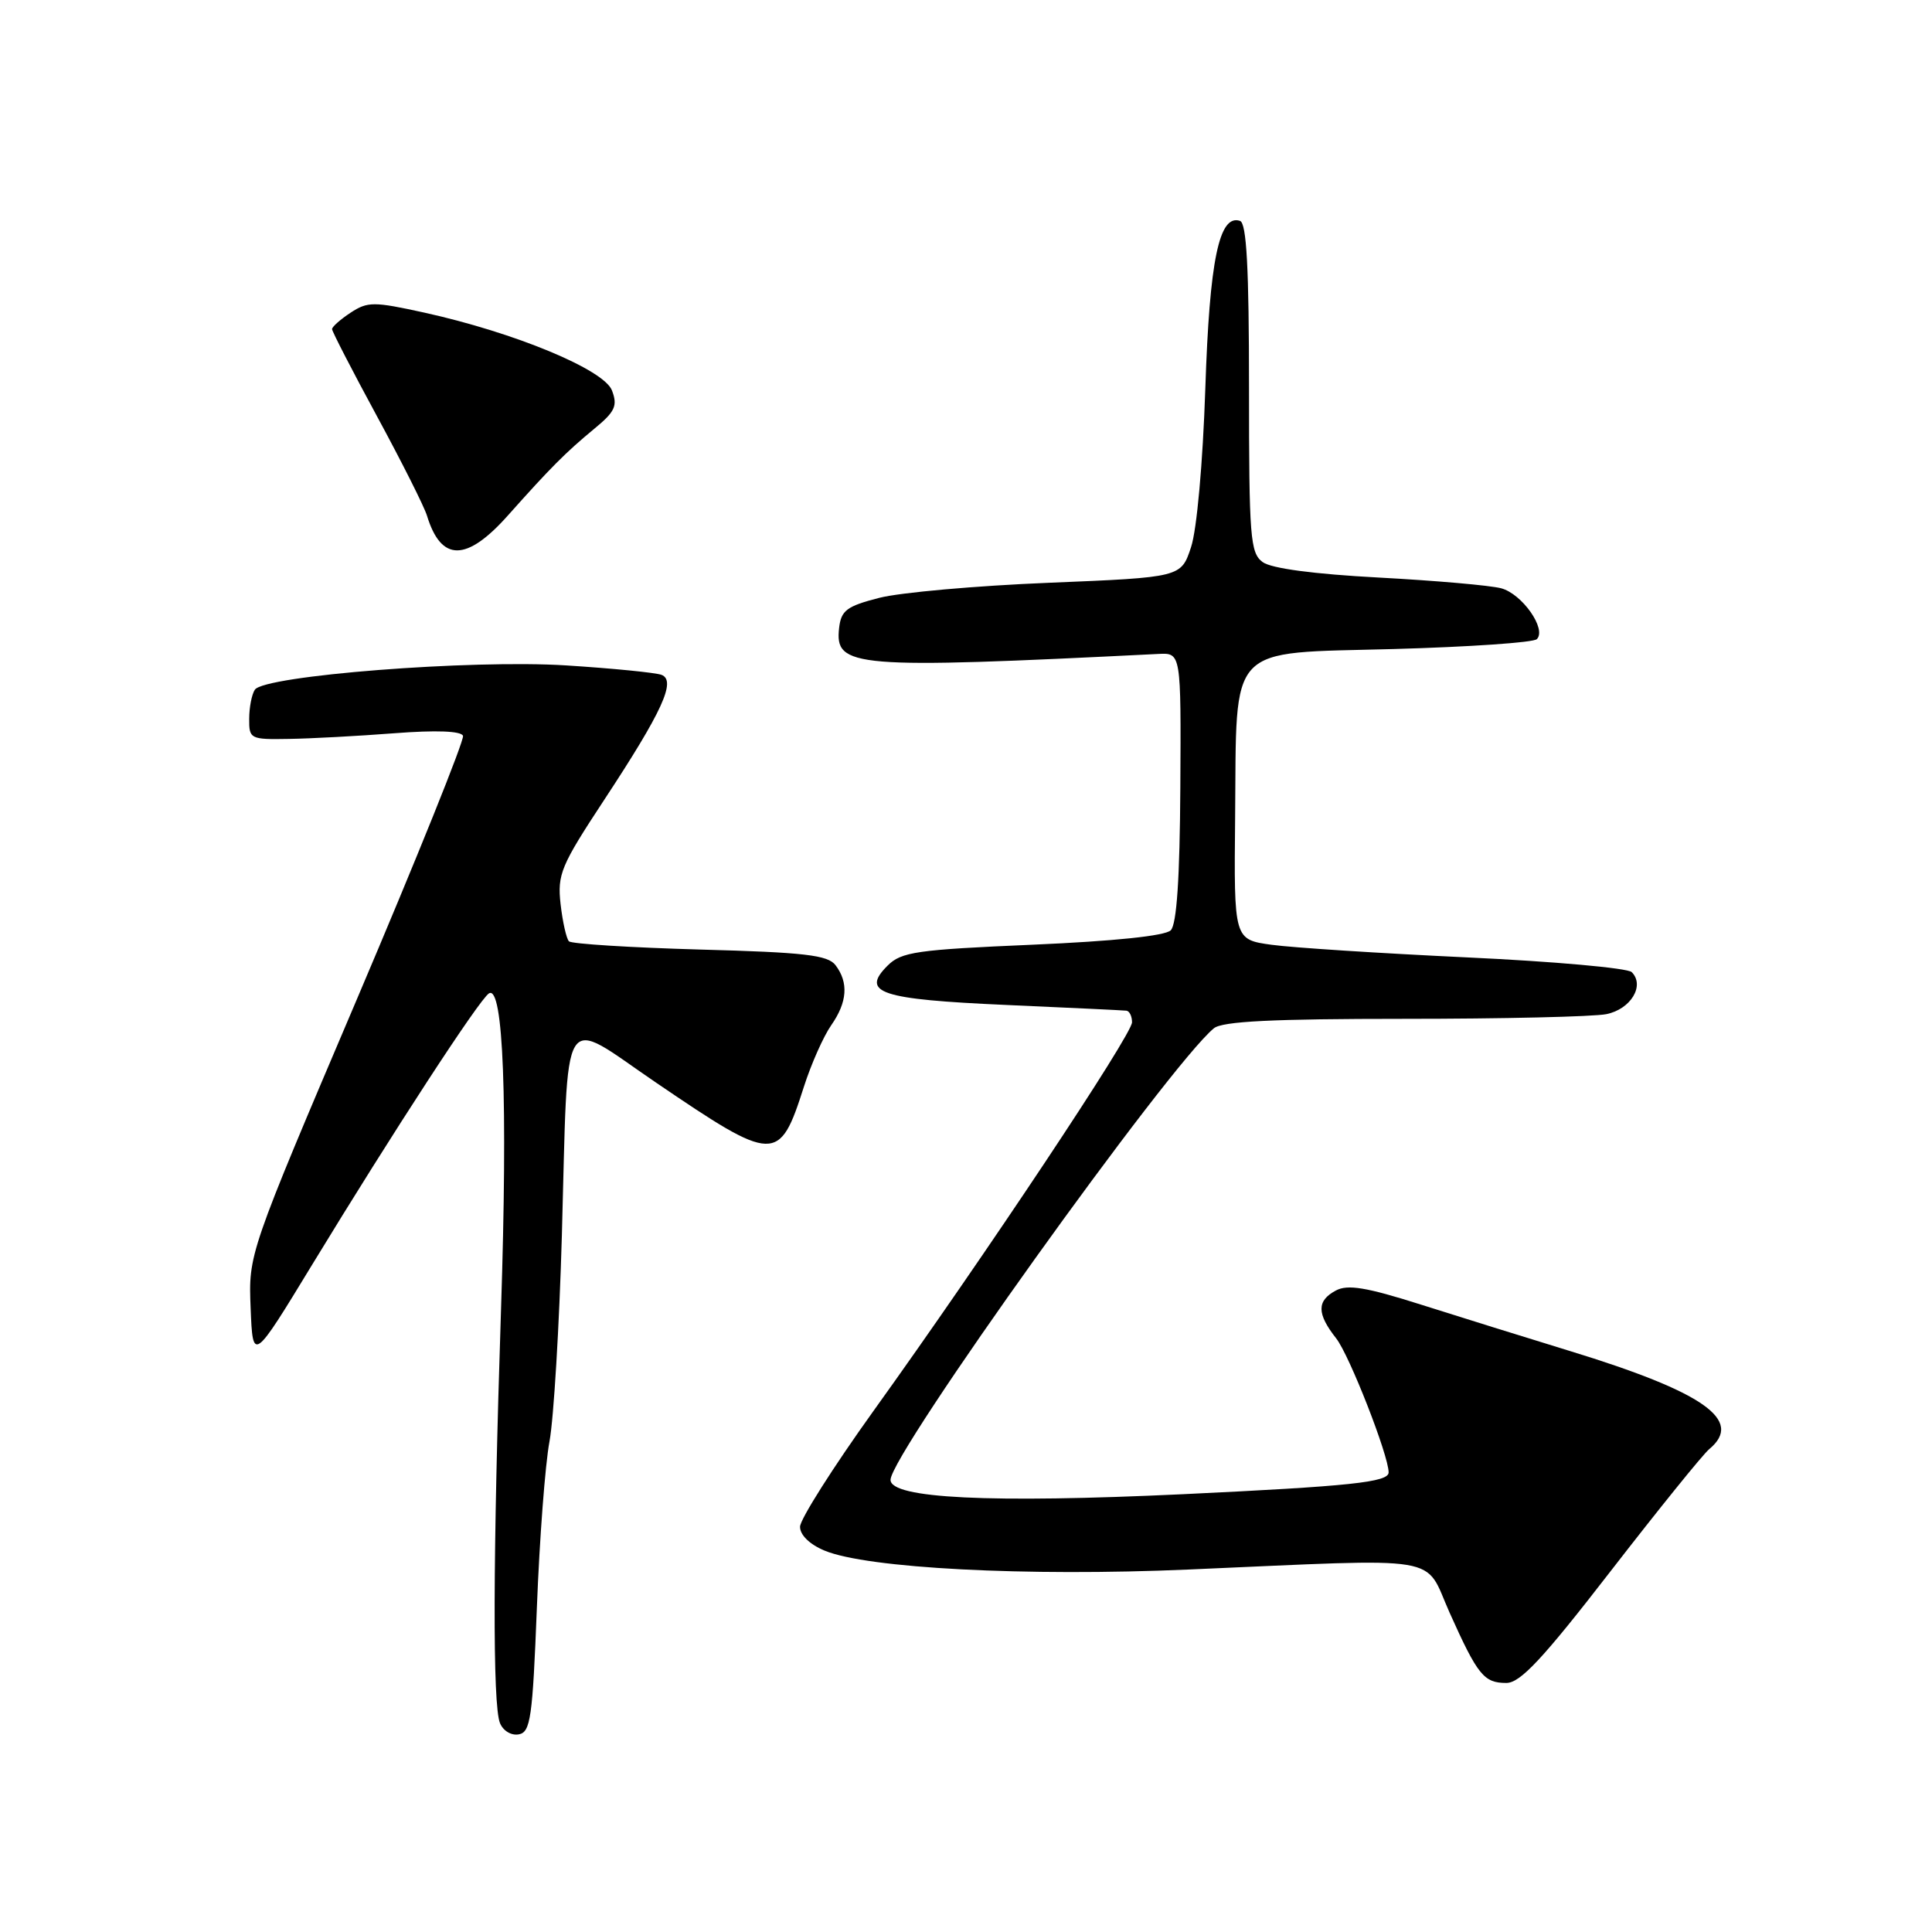 <?xml version="1.0" encoding="UTF-8" standalone="no"?>
<!DOCTYPE svg PUBLIC "-//W3C//DTD SVG 1.1//EN" "http://www.w3.org/Graphics/SVG/1.1/DTD/svg11.dtd" >
<svg xmlns="http://www.w3.org/2000/svg" xmlns:xlink="http://www.w3.org/1999/xlink" version="1.1" viewBox="0 0 256 256">
 <g >
 <path fill="currentColor"
d=" M 71.14 212.99 C 71.49 203.92 72.24 194.03 72.81 191.00 C 73.37 187.97 74.11 175.70 74.45 163.72 C 75.32 132.69 74.08 134.71 86.94 143.46 C 102.66 154.15 103.27 154.17 106.52 144.00 C 107.49 140.97 109.12 137.31 110.14 135.85 C 112.28 132.79 112.46 130.19 110.71 127.89 C 109.69 126.55 106.60 126.19 92.75 125.82 C 83.55 125.56 75.74 125.07 75.39 124.73 C 75.05 124.38 74.55 122.16 74.28 119.80 C 73.84 115.85 74.31 114.72 80.05 106.00 C 87.77 94.27 89.64 90.18 87.65 89.42 C 86.88 89.13 81.19 88.56 75.01 88.17 C 62.46 87.37 35.01 89.52 33.77 91.39 C 33.36 92.00 33.02 93.74 33.02 95.25 C 33.00 97.91 33.16 98.00 38.25 97.91 C 41.14 97.87 47.43 97.53 52.24 97.16 C 57.79 96.73 61.11 96.86 61.35 97.50 C 61.55 98.05 55.24 113.72 47.32 132.33 C 32.92 166.15 32.92 166.15 33.21 173.33 C 33.50 180.50 33.50 180.50 41.41 167.50 C 52.02 150.07 63.52 132.41 64.79 131.63 C 66.70 130.45 67.29 145.85 66.39 173.45 C 65.31 206.34 65.26 225.89 66.25 228.32 C 66.67 229.35 67.76 230.00 68.75 229.81 C 70.30 229.52 70.57 227.61 71.14 212.99 Z  M 213.46 208.13 C 219.79 199.96 225.65 192.70 226.49 192.01 C 231.09 188.19 225.78 184.46 208.00 179.01 C 202.22 177.24 193.34 174.47 188.26 172.86 C 181.04 170.57 178.57 170.16 177.01 171.00 C 174.46 172.36 174.47 174.06 177.05 177.34 C 178.80 179.56 184.00 192.85 184.00 195.10 C 184.00 196.40 179.00 196.93 156.75 197.99 C 131.16 199.19 118.00 198.55 118.00 196.09 C 118.00 192.66 154.92 141.11 160.85 136.25 C 161.98 135.33 168.60 135.00 186.07 135.00 C 199.09 135.00 211.14 134.72 212.85 134.38 C 216.08 133.73 217.99 130.59 216.21 128.81 C 215.67 128.27 205.84 127.39 194.37 126.86 C 182.89 126.32 171.25 125.57 168.50 125.19 C 163.50 124.50 163.50 124.50 163.66 108.33 C 163.88 85.02 162.38 86.61 184.68 86.00 C 194.67 85.72 203.20 85.14 203.64 84.69 C 204.97 83.36 201.69 78.69 198.91 77.95 C 197.48 77.57 190.20 76.93 182.71 76.53 C 174.07 76.07 168.45 75.32 167.31 74.48 C 165.66 73.27 165.50 71.22 165.50 51.41 C 165.50 35.48 165.18 29.57 164.31 29.27 C 161.54 28.34 160.27 34.45 159.71 51.50 C 159.38 61.36 158.59 70.18 157.82 72.50 C 156.50 76.50 156.50 76.50 139.00 77.22 C 129.37 77.61 119.25 78.51 116.50 79.22 C 112.21 80.32 111.46 80.88 111.19 83.18 C 110.58 88.47 112.99 88.67 153.50 86.65 C 156.50 86.50 156.50 86.50 156.40 104.30 C 156.33 116.42 155.92 122.48 155.13 123.27 C 154.39 124.01 147.62 124.71 136.80 125.18 C 121.45 125.84 119.43 126.13 117.61 127.95 C 114.00 131.55 116.62 132.42 133.29 133.16 C 141.66 133.53 148.84 133.87 149.25 133.92 C 149.66 133.96 150.00 134.66 150.00 135.46 C 150.00 137.09 130.51 166.39 115.71 187.00 C 110.38 194.43 106.02 201.31 106.01 202.30 C 106.00 203.39 107.28 204.64 109.25 205.46 C 114.89 207.81 135.95 208.91 157.50 207.97 C 191.96 206.48 188.60 205.92 192.09 213.71 C 195.80 221.98 196.63 223.00 199.60 223.00 C 201.45 223.00 204.42 219.82 213.46 208.13 Z  M 67.31 68.29 C 72.96 61.95 74.93 59.97 78.75 56.81 C 81.51 54.54 81.86 53.77 81.09 51.74 C 80.04 48.97 68.22 44.07 56.21 41.42 C 49.51 39.95 48.72 39.95 46.46 41.43 C 45.11 42.32 44.00 43.30 44.00 43.61 C 44.00 43.92 46.68 49.12 49.96 55.17 C 53.24 61.22 56.22 67.14 56.58 68.34 C 58.46 74.47 61.82 74.46 67.31 68.29 Z "/>
</g>
</svg>